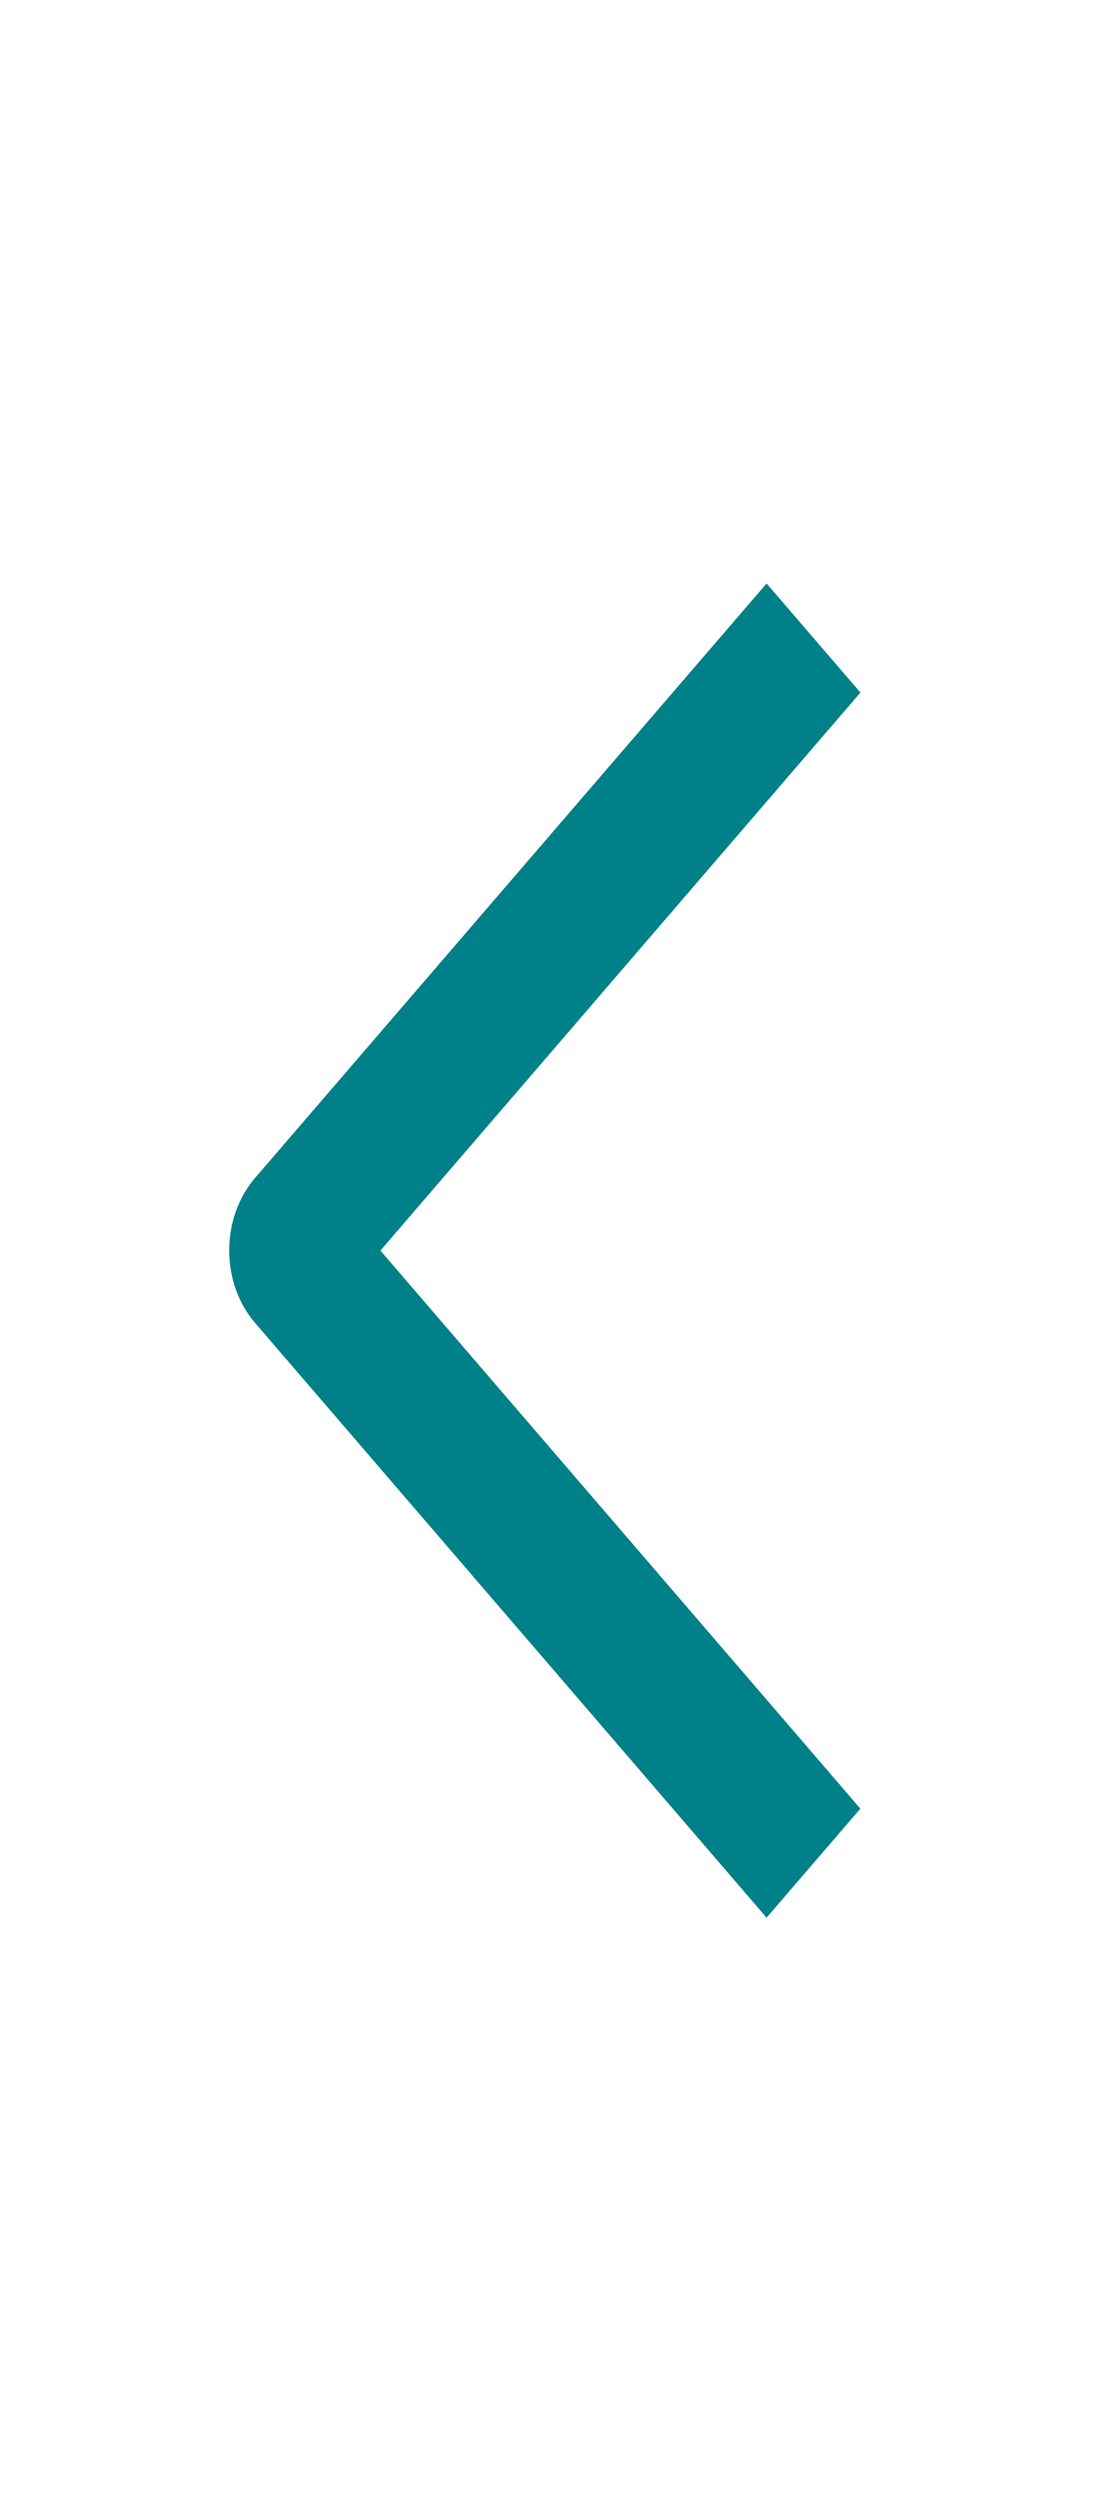 <svg width="35" height="80" viewBox="0 0 35 80" fill="none" xmlns="http://www.w3.org/2000/svg">
<path d="M27.553 22.16L24.547 18.67L8.173 37.686C7.909 37.991 7.699 38.353 7.556 38.752C7.413 39.152 7.34 39.58 7.34 40.012C7.34 40.444 7.413 40.872 7.556 41.271C7.699 41.67 7.909 42.033 8.173 42.337L24.547 61.363L27.55 57.874L12.182 40.017L27.553 22.16Z" fill="#008189"/>
</svg>
